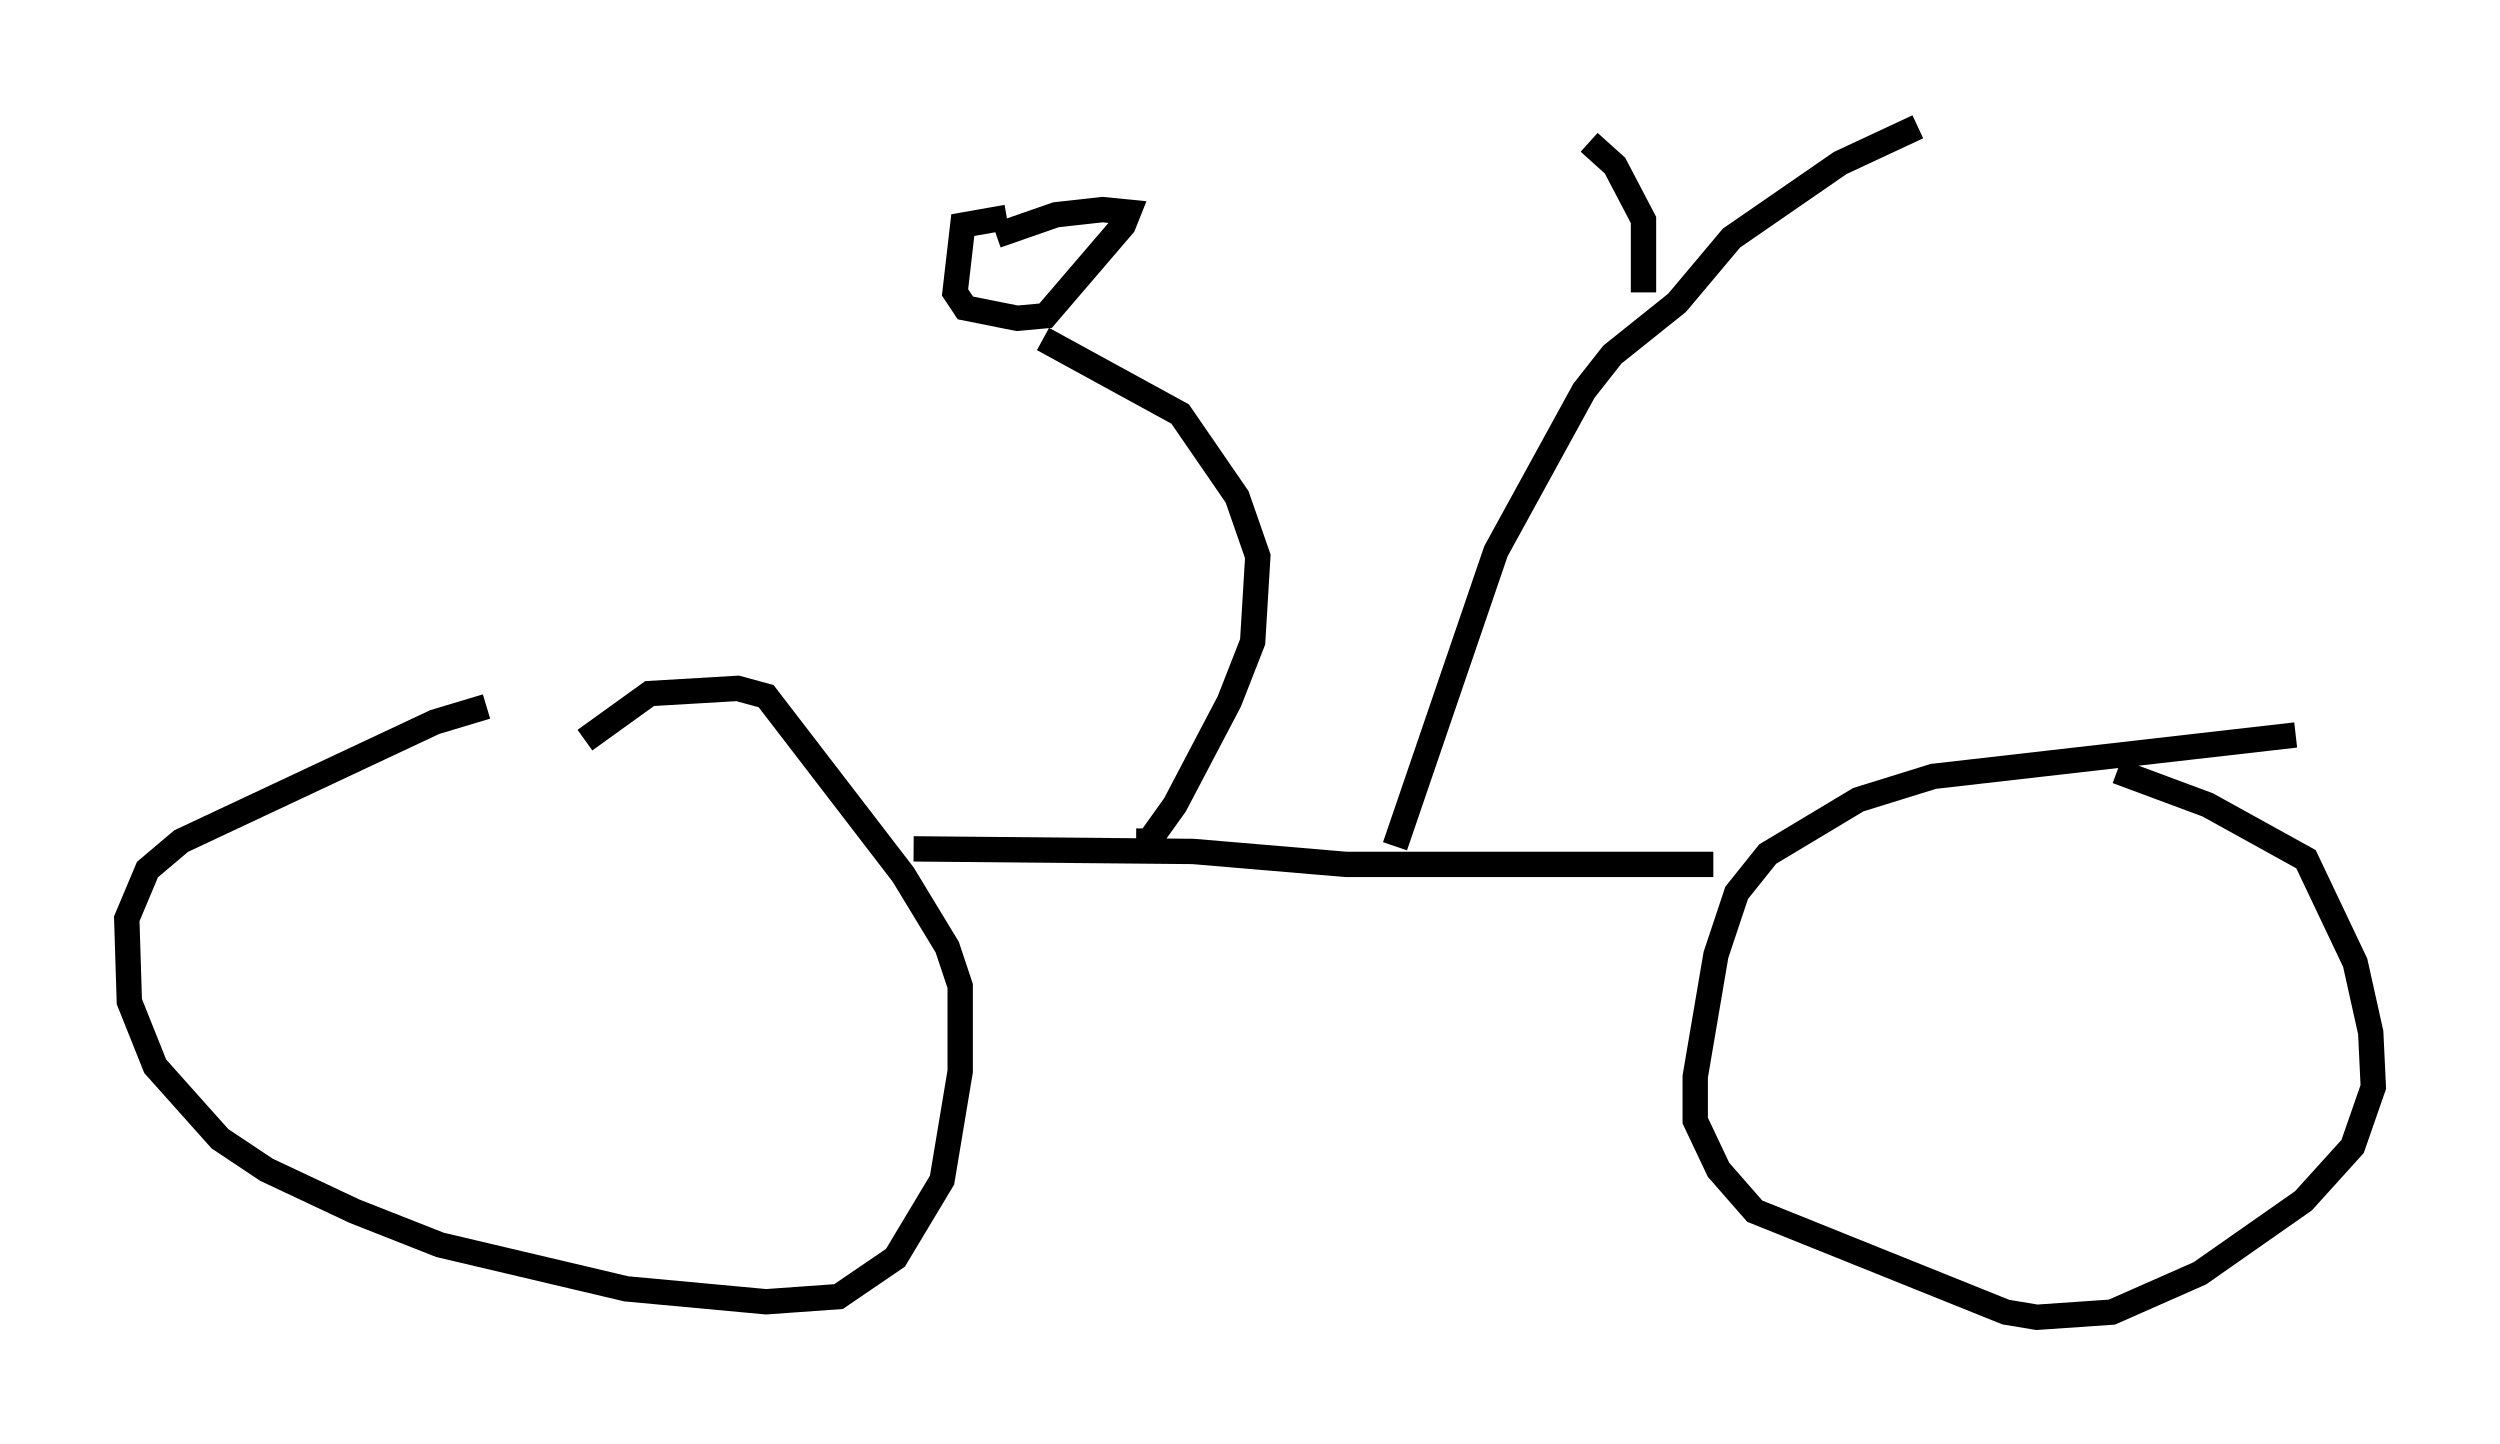 <?xml version="1.0" encoding="utf-8" ?>
<svg baseProfile="full" height="56.959" version="1.1" width="98.609" xmlns="http://www.w3.org/2000/svg" xmlns:ev="http://www.w3.org/2001/xml-events" xmlns:xlink="http://www.w3.org/1999/xlink"><defs /><rect fill="white" height="56.959" width="98.609" x="0" y="0" /><path d="M22.661, 27.867 m-3.471, 0.0 l-2.042, 0.613 -10.004, 4.696 l-1.327, 1.123 -0.817, 1.94 l0.102, 3.267 1.021, 2.552 l2.552, 2.858 1.838, 1.225 l3.471, 1.633 3.369, 1.327 l7.35, 1.735 5.513, 0.51 l2.858, -0.204 2.246, -1.531 l1.838, -3.063 0.715, -4.288 l0.0, -3.369 -0.51, -1.531 l-1.735, -2.858 -5.41, -7.044 l-1.123, -0.306 -3.471, 0.204 l-2.552, 1.838 m67.478, -0.204 l-14.292, 1.633 -2.96, 0.919 l-3.573, 2.144 -1.225, 1.531 l-0.817, 2.45 -0.817, 4.798 l0.0, 1.735 0.919, 1.94 l1.429, 1.633 9.902, 3.981 l1.225, 0.204 2.96, -0.204 l3.471, -1.531 4.083, -2.858 l1.94, -2.144 0.817, -2.348 l-0.102, -2.144 -0.613, -2.756 l-1.94, -4.083 -3.879, -2.144 l-3.573, -1.327 m-47.469, 3.063 l11.025, 0.102 6.023, 0.51 l14.496, 0.0 m-22.765, -0.919 l0.51, 0.0 1.021, -1.429 l2.144, -4.083 0.919, -2.348 l0.204, -3.369 -0.817, -2.348 l-2.246, -3.267 -5.41, -2.96 m-1.429, -4.798 l-1.735, 0.306 -0.306, 2.654 l0.408, 0.613 2.042, 0.408 l1.123, -0.102 3.063, -3.573 l0.204, -0.51 -1.021, -0.102 l-1.838, 0.204 -2.348, 0.817 m15.721, 24.092 l3.981, -11.638 3.471, -6.329 l1.123, -1.429 2.552, -2.042 l2.144, -2.552 4.288, -2.96 l3.063, -1.429 m-10.821, 6.533 l0.0, -2.858 -1.123, -2.144 l-1.021, -0.919 " fill="none" stroke="black" stroke-width="1" /></svg>